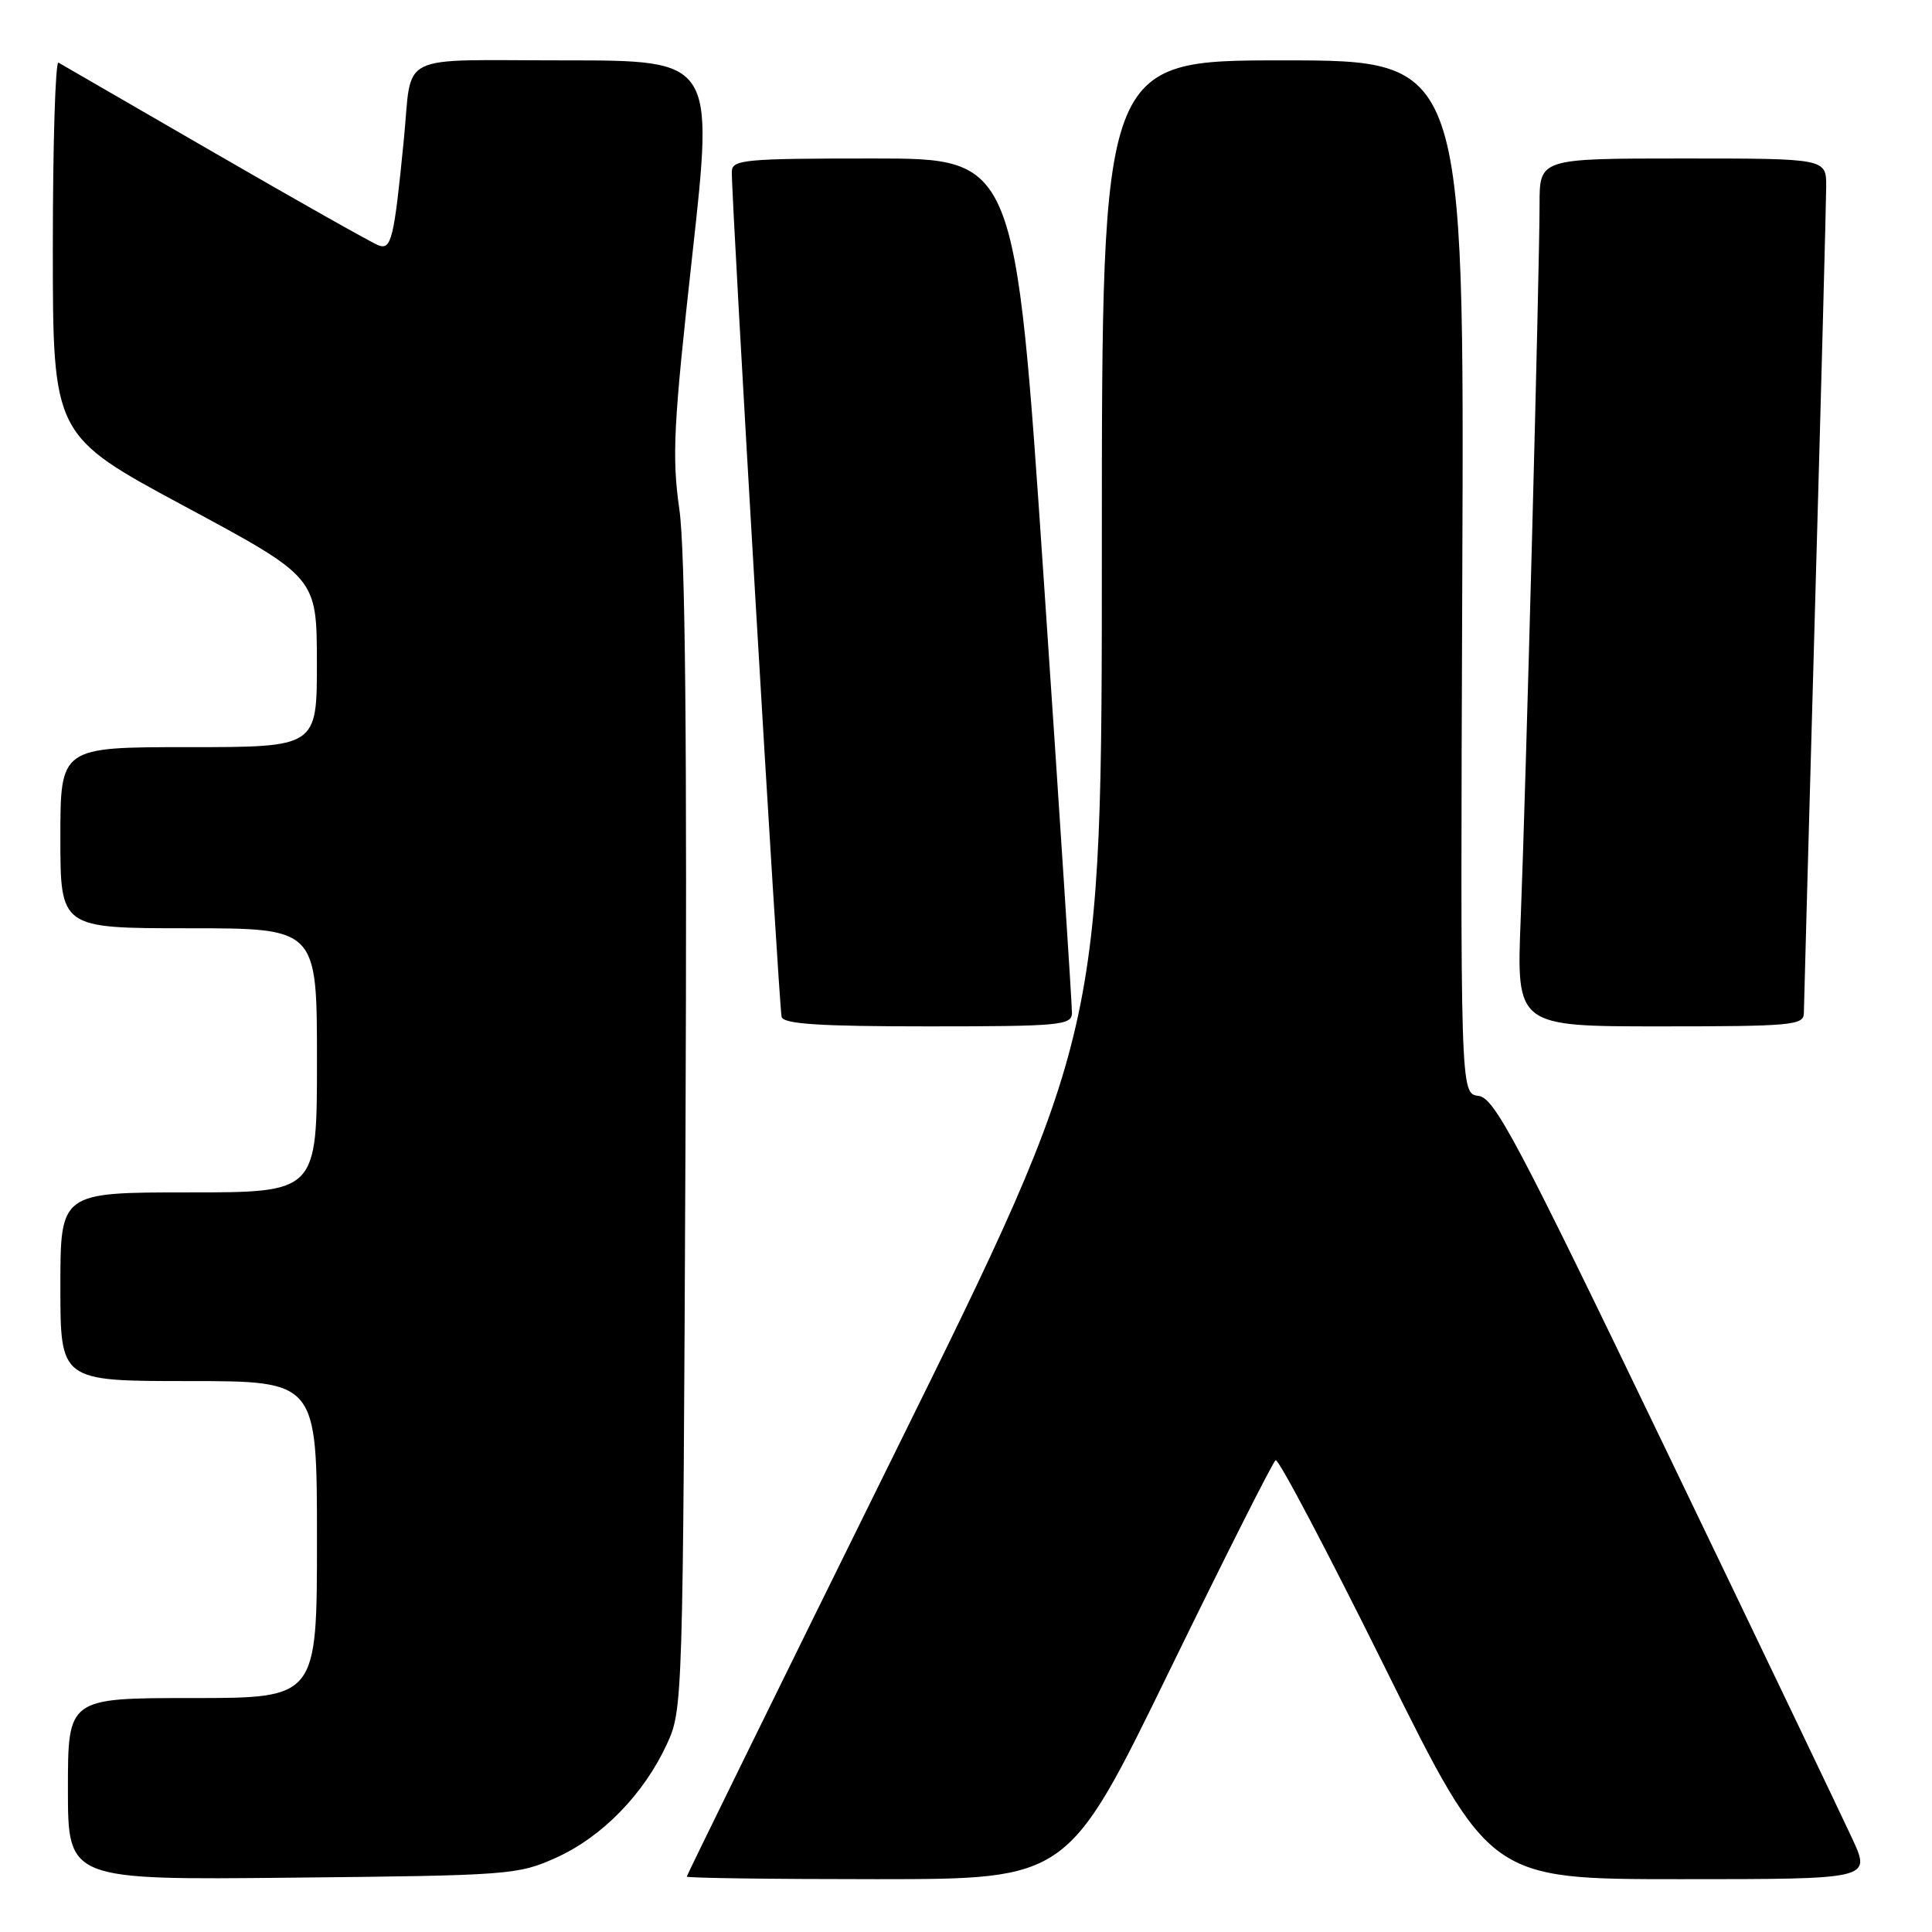 <?xml version="1.0" encoding="UTF-8" standalone="no"?>
<!DOCTYPE svg PUBLIC "-//W3C//DTD SVG 1.1//EN" "http://www.w3.org/Graphics/SVG/1.1/DTD/svg11.dtd" >
<svg xmlns="http://www.w3.org/2000/svg" xmlns:xlink="http://www.w3.org/1999/xlink" version="1.1" viewBox="0 0 256 256">
 <g >
 <path fill="currentColor"
d=" M 73.74 246.13 C 79.79 243.39 85.30 237.74 88.36 231.12 C 90.48 226.55 90.50 225.66 90.83 151.00 C 91.05 98.41 90.81 73.07 90.02 67.50 C 89.02 60.47 89.23 56.39 91.74 33.75 C 94.59 8.00 94.59 8.00 74.82 8.00 C 52.21 8.00 54.67 6.79 53.51 18.50 C 52.21 31.73 51.86 33.16 50.13 32.50 C 49.23 32.15 39.50 26.66 28.50 20.30 C 17.50 13.93 8.16 8.54 7.75 8.30 C 7.34 8.07 7.00 19.09 7.00 32.79 C 7.00 57.70 7.00 57.70 24.49 67.10 C 41.97 76.50 41.97 76.50 41.99 87.75 C 42.00 99.00 42.00 99.00 25.00 99.00 C 8.00 99.00 8.00 99.00 8.00 111.00 C 8.00 123.00 8.00 123.00 25.00 123.00 C 42.00 123.00 42.00 123.00 42.00 140.50 C 42.00 158.00 42.00 158.00 25.00 158.00 C 8.00 158.00 8.00 158.00 8.00 170.50 C 8.00 183.00 8.00 183.00 25.00 183.00 C 42.00 183.00 42.00 183.00 42.00 204.00 C 42.00 225.00 42.00 225.00 25.50 225.00 C 9.00 225.00 9.00 225.00 9.00 237.05 C 9.00 249.11 9.00 249.11 38.75 248.80 C 67.57 248.51 68.66 248.43 73.74 246.13 Z  M 154.93 221.44 C 162.32 206.29 168.66 193.71 169.03 193.48 C 169.40 193.26 175.93 205.65 183.55 221.03 C 197.41 249.00 197.41 249.00 222.65 249.00 C 247.89 249.00 247.89 249.00 245.49 243.75 C 244.16 240.86 233.01 217.57 220.70 192.00 C 200.98 151.03 198.03 145.47 195.91 145.21 C 193.50 144.92 193.50 144.92 193.76 76.46 C 194.03 8.00 194.03 8.00 170.01 8.00 C 146.00 8.00 146.00 8.00 146.00 72.49 C 146.00 136.98 146.00 136.98 118.50 192.65 C 103.38 223.27 91.00 248.48 91.00 248.66 C 91.00 248.85 102.36 249.00 116.25 249.00 C 141.50 248.99 141.50 248.99 154.93 221.44 Z  M 142.04 134.25 C 142.06 133.29 140.38 107.41 138.30 76.75 C 134.53 21.00 134.53 21.00 115.77 21.00 C 98.57 21.00 97.00 21.15 96.97 22.75 C 96.90 26.36 103.22 133.55 103.57 134.75 C 103.85 135.69 108.61 136.00 122.97 136.00 C 140.41 136.00 142.00 135.85 142.04 134.25 Z  M 239.02 134.25 C 239.03 133.29 239.70 109.10 240.50 80.50 C 241.31 51.90 241.97 26.81 241.98 24.75 C 242.00 21.00 242.00 21.00 223.00 21.00 C 204.00 21.00 204.00 21.00 204.00 27.07 C 204.00 35.64 202.18 104.66 201.50 121.75 C 200.93 136.00 200.93 136.00 219.97 136.00 C 237.42 136.00 239.00 135.85 239.02 134.25 Z "/>
</g>
</svg>
